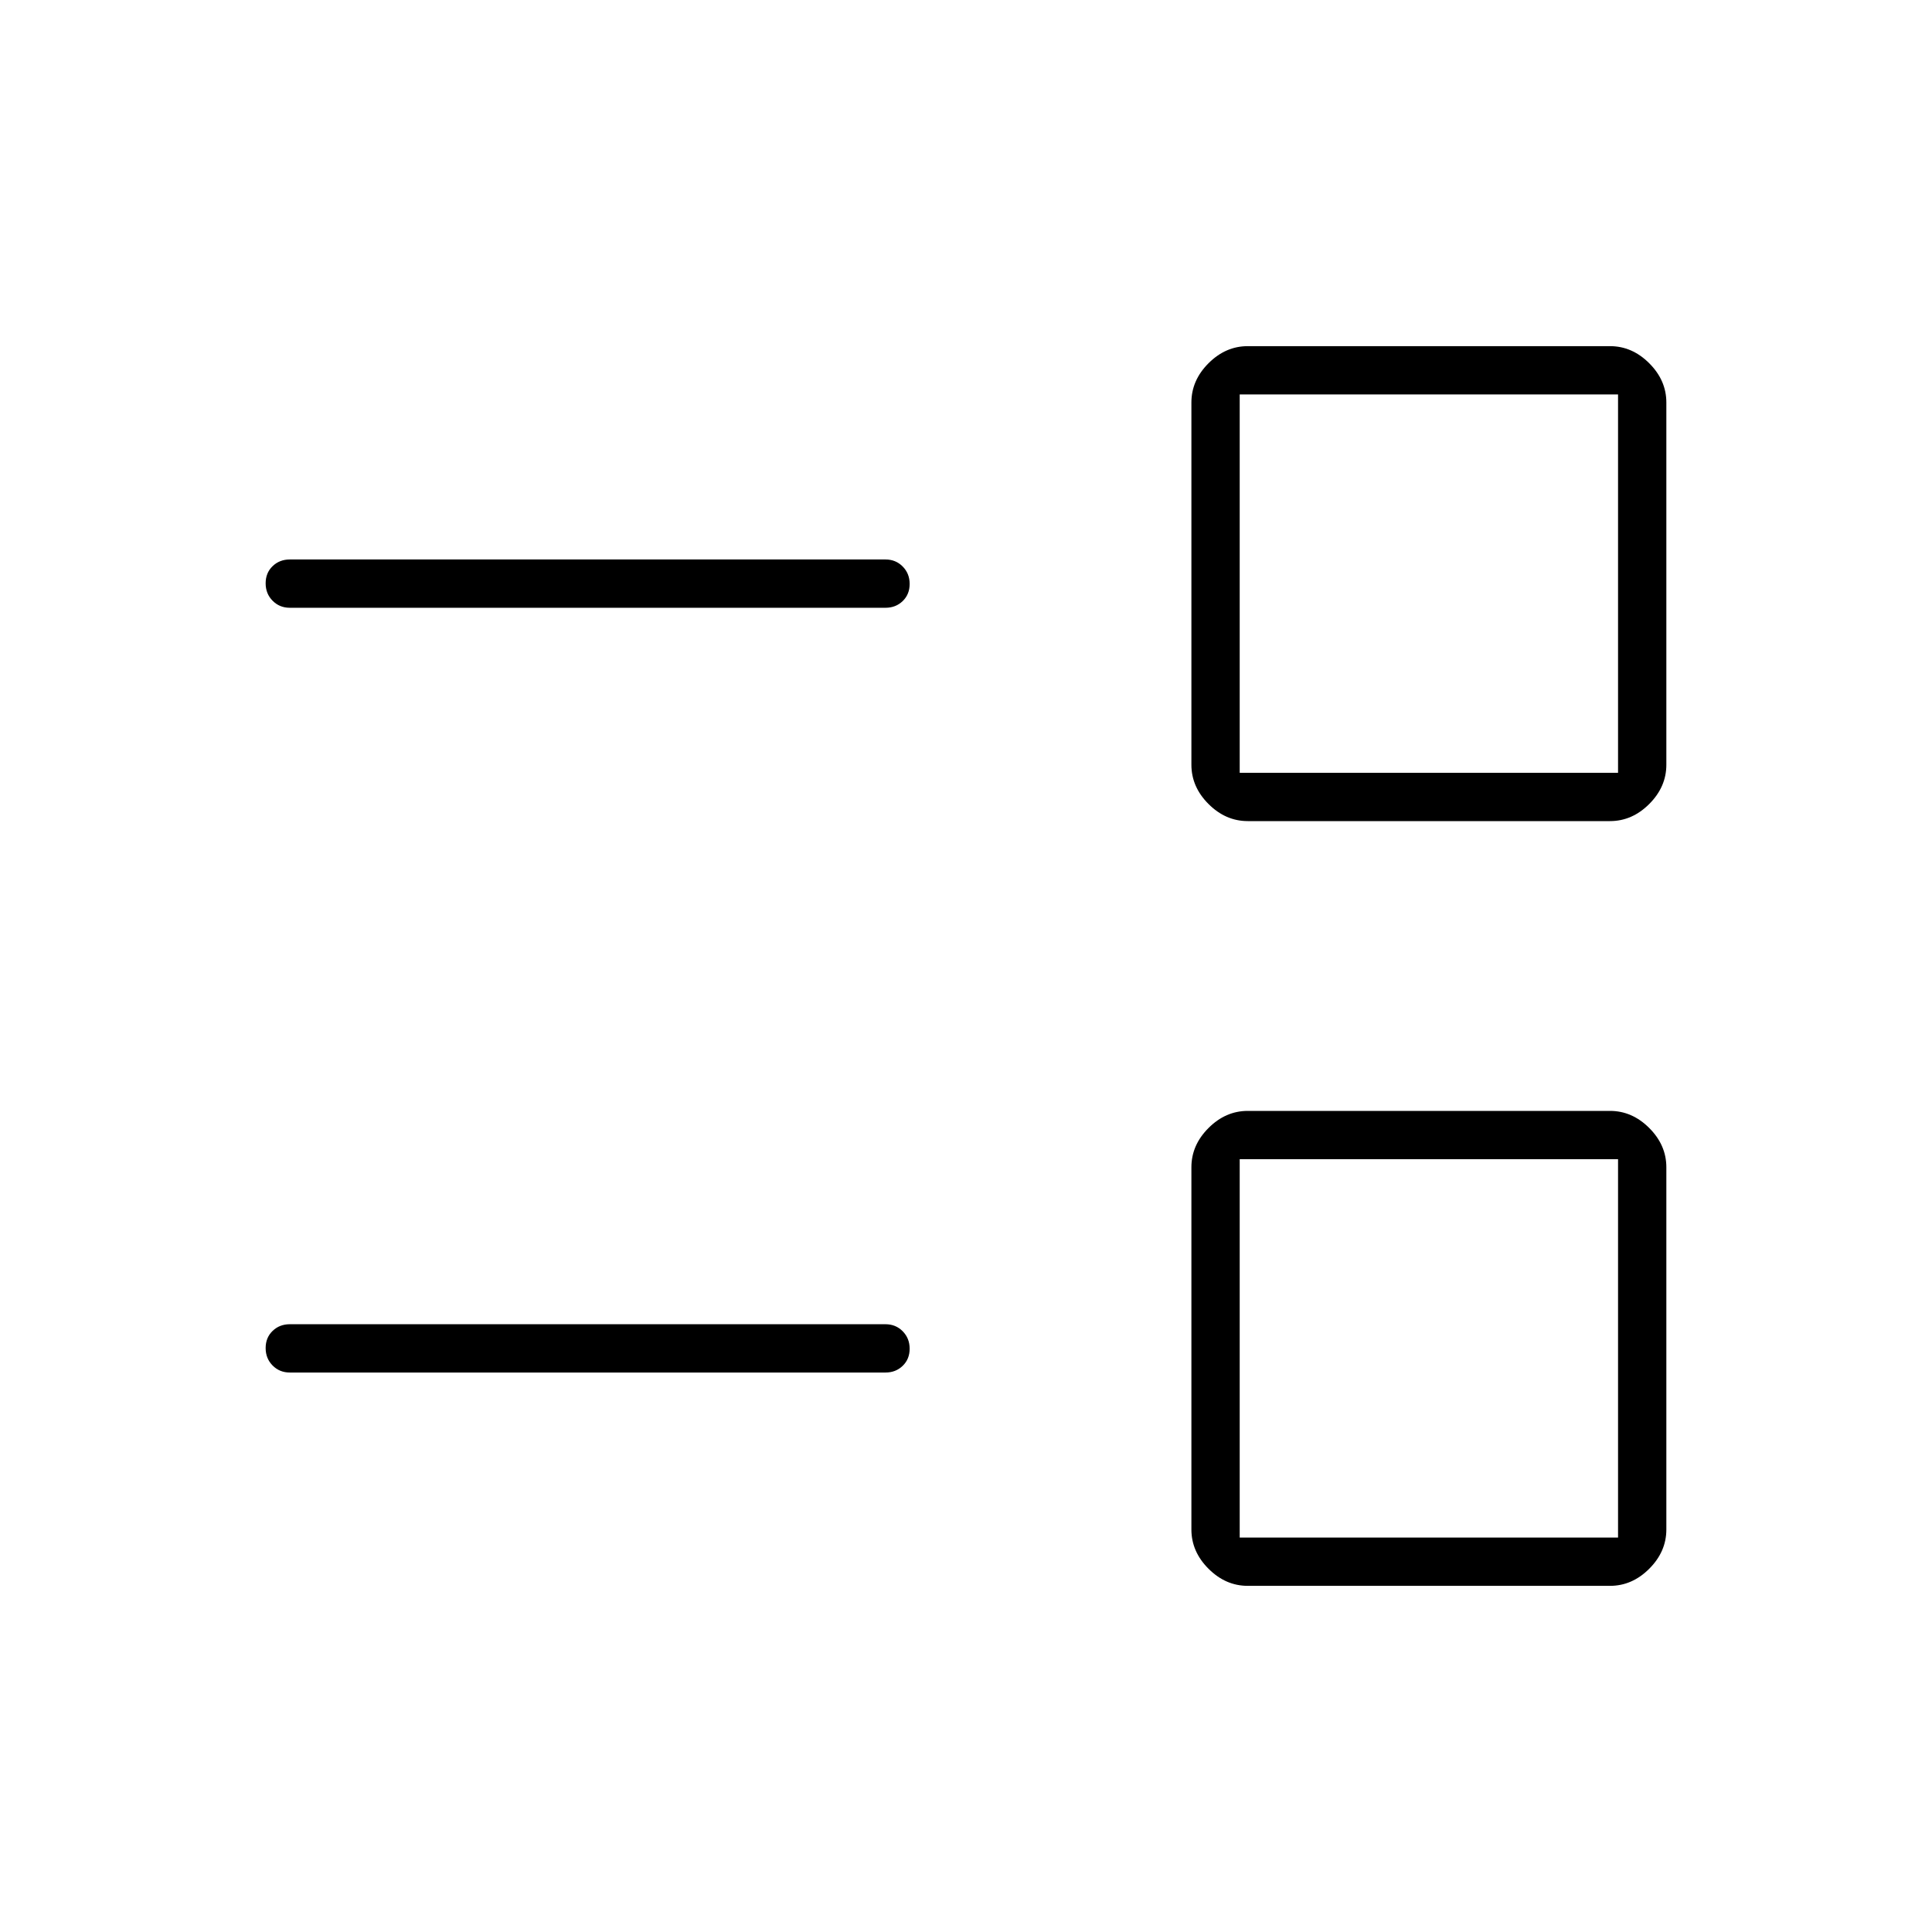 <svg xmlns="http://www.w3.org/2000/svg" height="40" viewBox="0 -960 960 960" width="40"><path d="M620-172q-11 0-19.5-8.5T592-200v-180q0-11 8.5-19.5T620-408h180q11 0 19.5 8.5T828-380v180q0 11-8.5 19.5T800-172H620Zm-4-24h188v-188H616v188Zm-472-82q-5.1 0-8.55-3.5-3.45-3.49-3.45-8.66t3.45-8.51Q138.9-302 144-302h296q5.1 0 8.55 3.5 3.45 3.49 3.45 8.66t-3.45 8.51Q445.1-278 440-278H144Zm476-274q-11 0-19.5-8.5T592-580v-180q0-11 8.5-19.5T620-788h180q11 0 19.5 8.5T828-760v180q0 11-8.5 19.5T800-552H620Zm-4-24h188v-188H616v188Zm-472-82q-5.1 0-8.55-3.5-3.45-3.49-3.45-8.66t3.45-8.51Q138.9-682 144-682h296q5.1 0 8.55 3.5 3.45 3.49 3.45 8.66t-3.45 8.51Q445.1-658 440-658H144Zm566 368Zm0-380Z"/></svg>